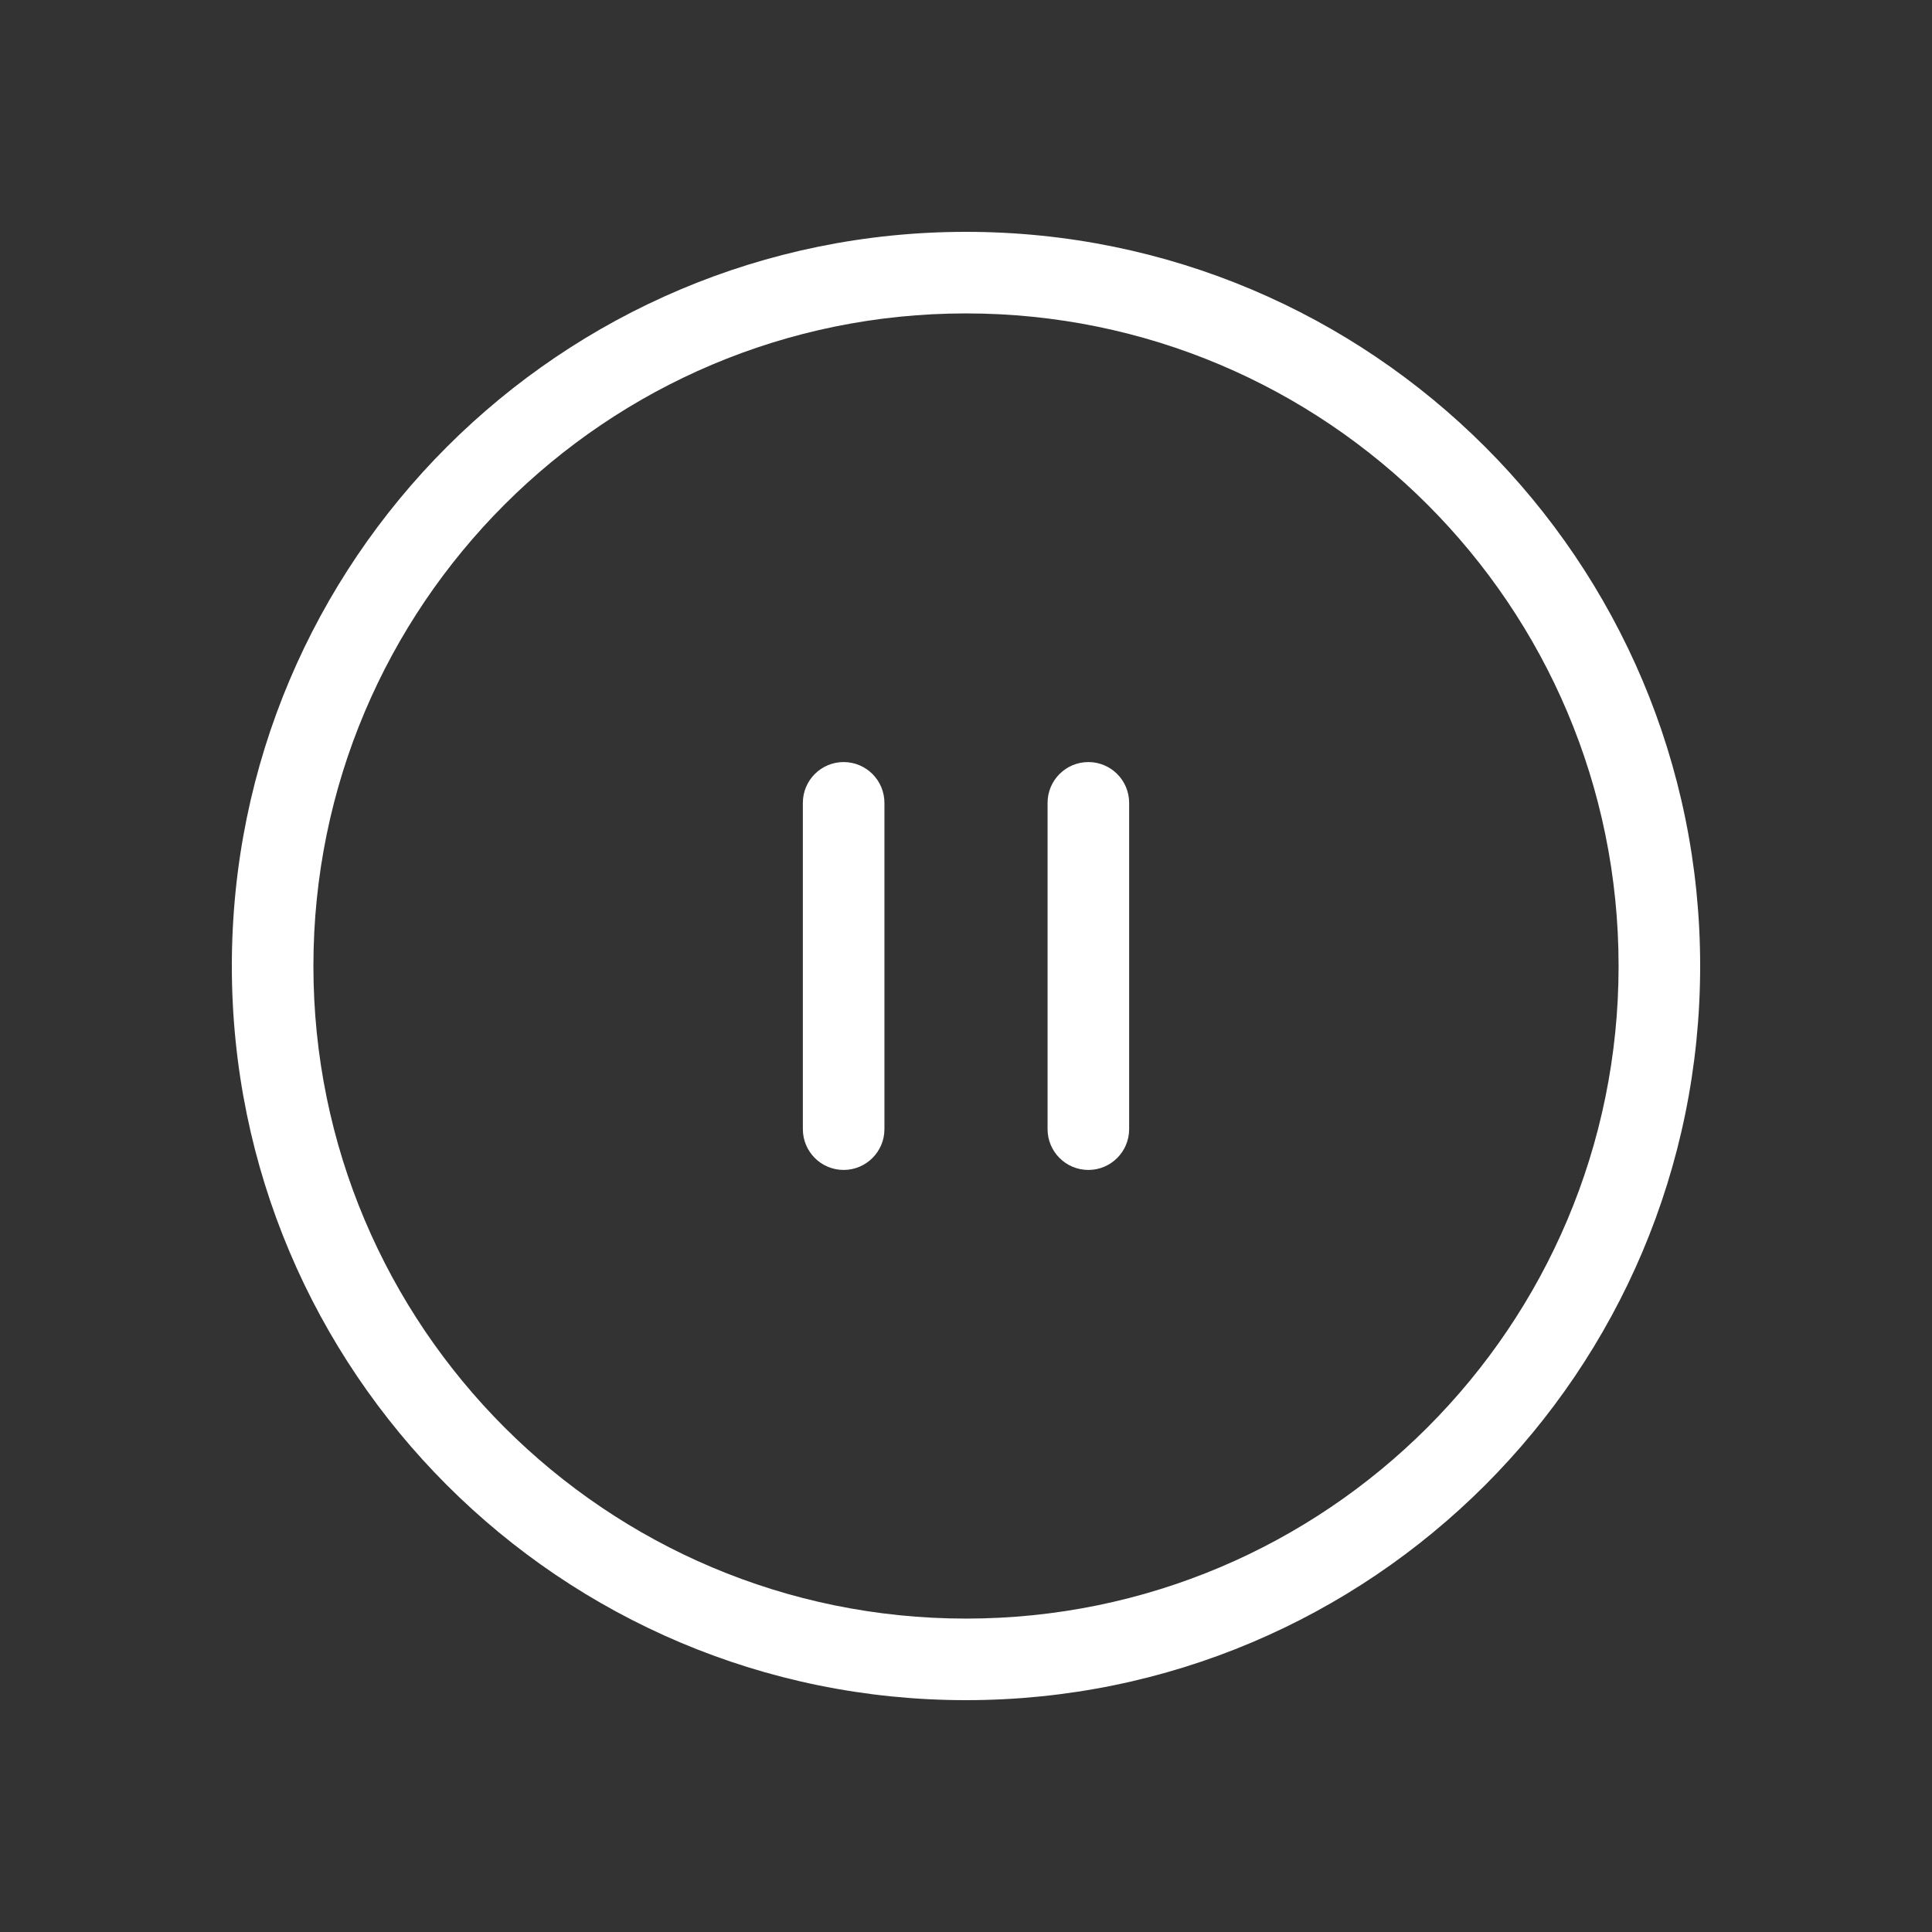 <?xml version="1.0" encoding="UTF-8"?>
<svg width="50px" height="50px" viewBox="0 0 50 50" version="1.1" xmlns="http://www.w3.org/2000/svg" xmlns:xlink="http://www.w3.org/1999/xlink">
    <rect x="0" y="0" width="50" height="50" fill="#333333" stroke="none"/>
    <!-- Generator: Sketch 47 (45396) - http://www.bohemiancoding.com/sketch -->
    <title>pause-icon-a</title>
    <desc>Created with Sketch.</desc>
    <defs></defs>
    <g id="Page-1" stroke="none" stroke-width="1" fill="none" fill-rule="evenodd">
        <g id="pause-icon-a" fill-rule="nonzero" fill="#FFFFFF">
            <path d="M25,41.889 C34.327,41.889 41.889,34.327 41.889,25 C41.889,15.673 34.327,8.111 25,8.111 C15.673,8.111 8.111,15.673 8.111,25 C8.111,34.327 15.673,41.889 25,41.889 Z M25,44 C14.507,44 6,35.493 6,25 C6,14.507 14.507,6 25,6 C35.493,6 44,14.507 44,25 C44,35.493 35.493,44 25,44 Z" id="oval"></path>
            <path d="M20.778,20.778 L20.778,29.222 C20.778,29.805 21.25,30.278 21.833,30.278 C22.416,30.278 22.889,29.805 22.889,29.222 L22.889,20.778 C22.889,20.195 22.416,19.722 21.833,19.722 C21.25,19.722 20.778,20.195 20.778,20.778 Z" id="Line"></path>
            <path d="M27.111,20.778 L27.111,29.222 C27.111,29.805 27.584,30.278 28.167,30.278 C28.75,30.278 29.222,29.805 29.222,29.222 L29.222,20.778 C29.222,20.195 28.75,19.722 28.167,19.722 C27.584,19.722 27.111,20.195 27.111,20.778 Z" id="Line"></path>
        </g>
    </g>
</svg>